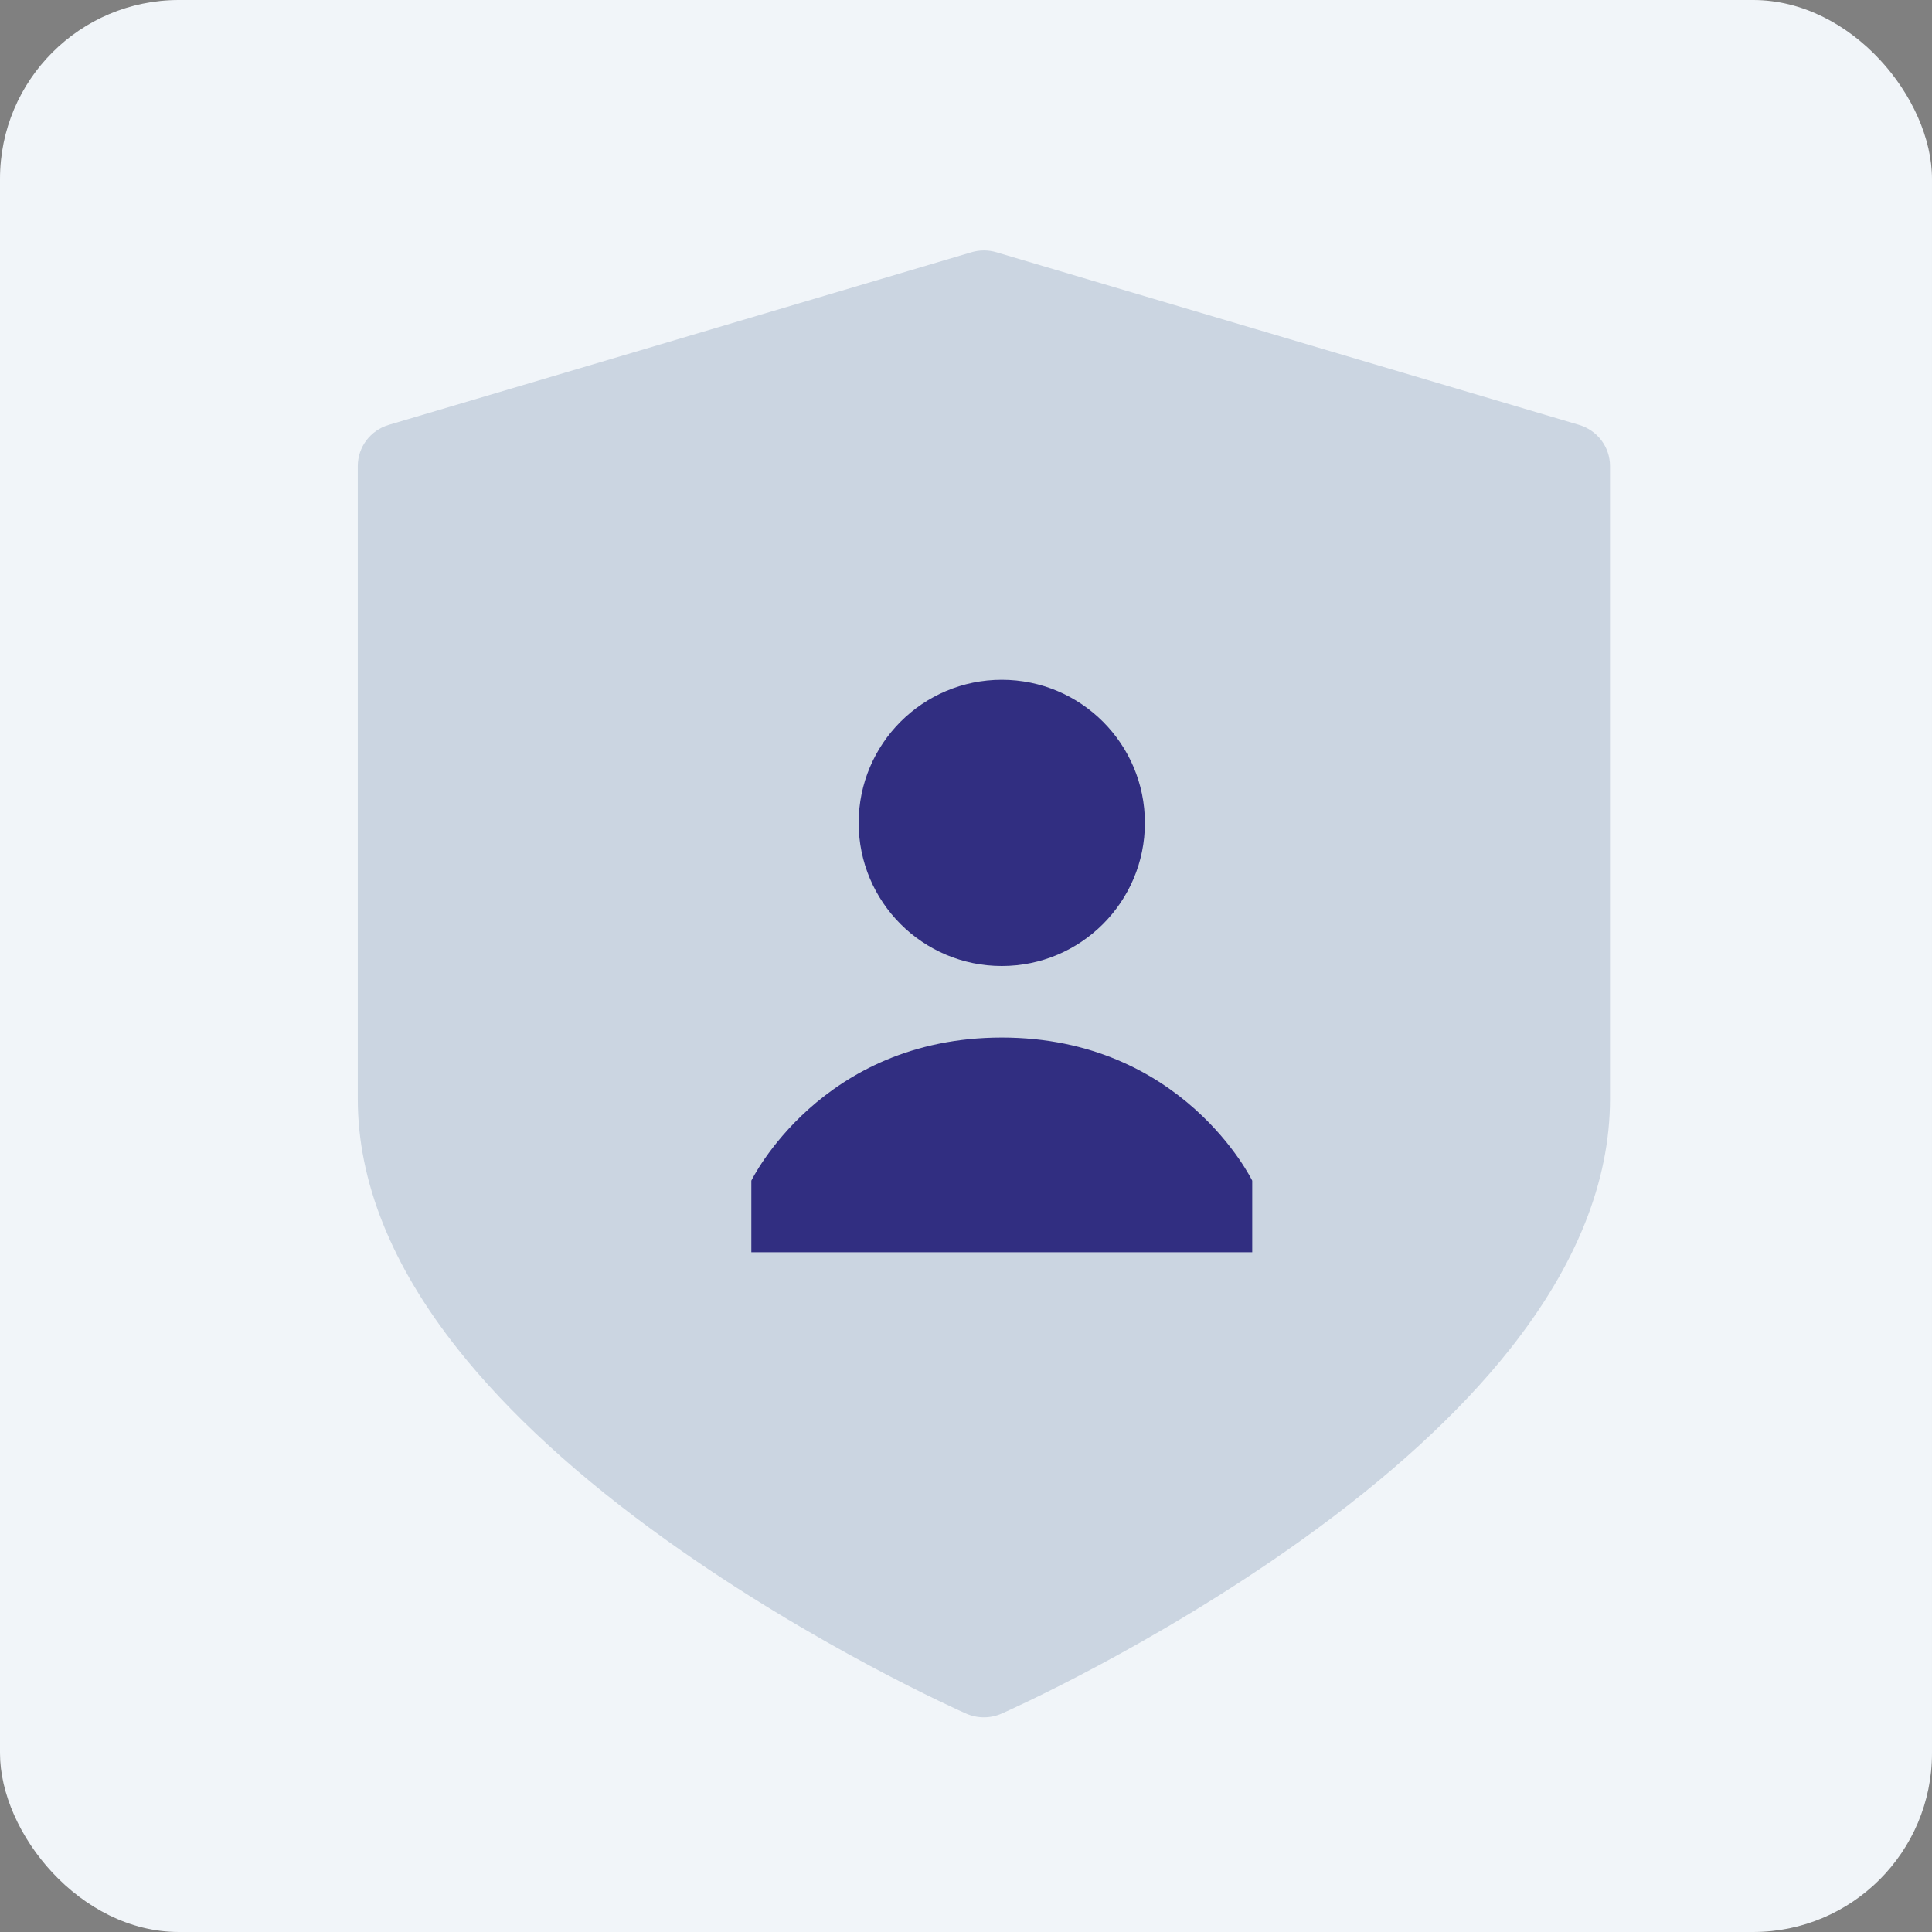 <?xml version="1.0" encoding="UTF-8"?>
<svg width="54px" height="54px" viewBox="0 0 54 54" version="1.1" xmlns="http://www.w3.org/2000/svg" xmlns:xlink="http://www.w3.org/1999/xlink">
    <rect x="0" y="0" width="54" height="54" fill="#808080" stroke="none"/>
    <title>authentication</title>
    <g id="authentication" stroke="none" stroke-width="1" fill="none" fill-rule="evenodd">
        <rect id="Rectangle" fill="#F1F5F9" x="0" y="0" width="54" height="54" rx="5"></rect>
        <path d="M44.133,11.875 L27.85,7.051 C27.622,6.983 27.379,6.983 27.151,7.051 L10.867,11.875 C10.352,12.028 10,12.495 10,13.026 L10,30.716 C10,33.017 10.943,35.373 12.803,37.717 C14.224,39.508 16.189,41.306 18.645,43.061 C22.77,46.01 26.832,47.82 27.003,47.895 C27.161,47.965 27.331,48 27.5,48 C27.67,48 27.839,47.965 27.997,47.895 C28.168,47.82 32.23,46.01 36.355,43.061 C38.811,41.306 40.776,39.508 42.197,37.717 C44.057,35.373 45,33.017 45,30.716 L45,13.026 C45,12.495 44.648,12.028 44.133,11.875 Z" id="Path" fill="#CBD5E1" fill-rule="nonzero"></path>
        <path d="M32,23 C32,25.209 30.209,27 28,27 C25.791,27 24,25.209 24,23 C24,20.791 25.791,19 28,19 C30.209,19 32,20.791 32,23 M35,33 C35,33 33.062,29 28,29 C22.938,29 21,33 21,33 L21,35 L35,35 L35,33 Z" id="Shape" fill="#312E81" fill-rule="nonzero"></path>
    </g>
</svg>